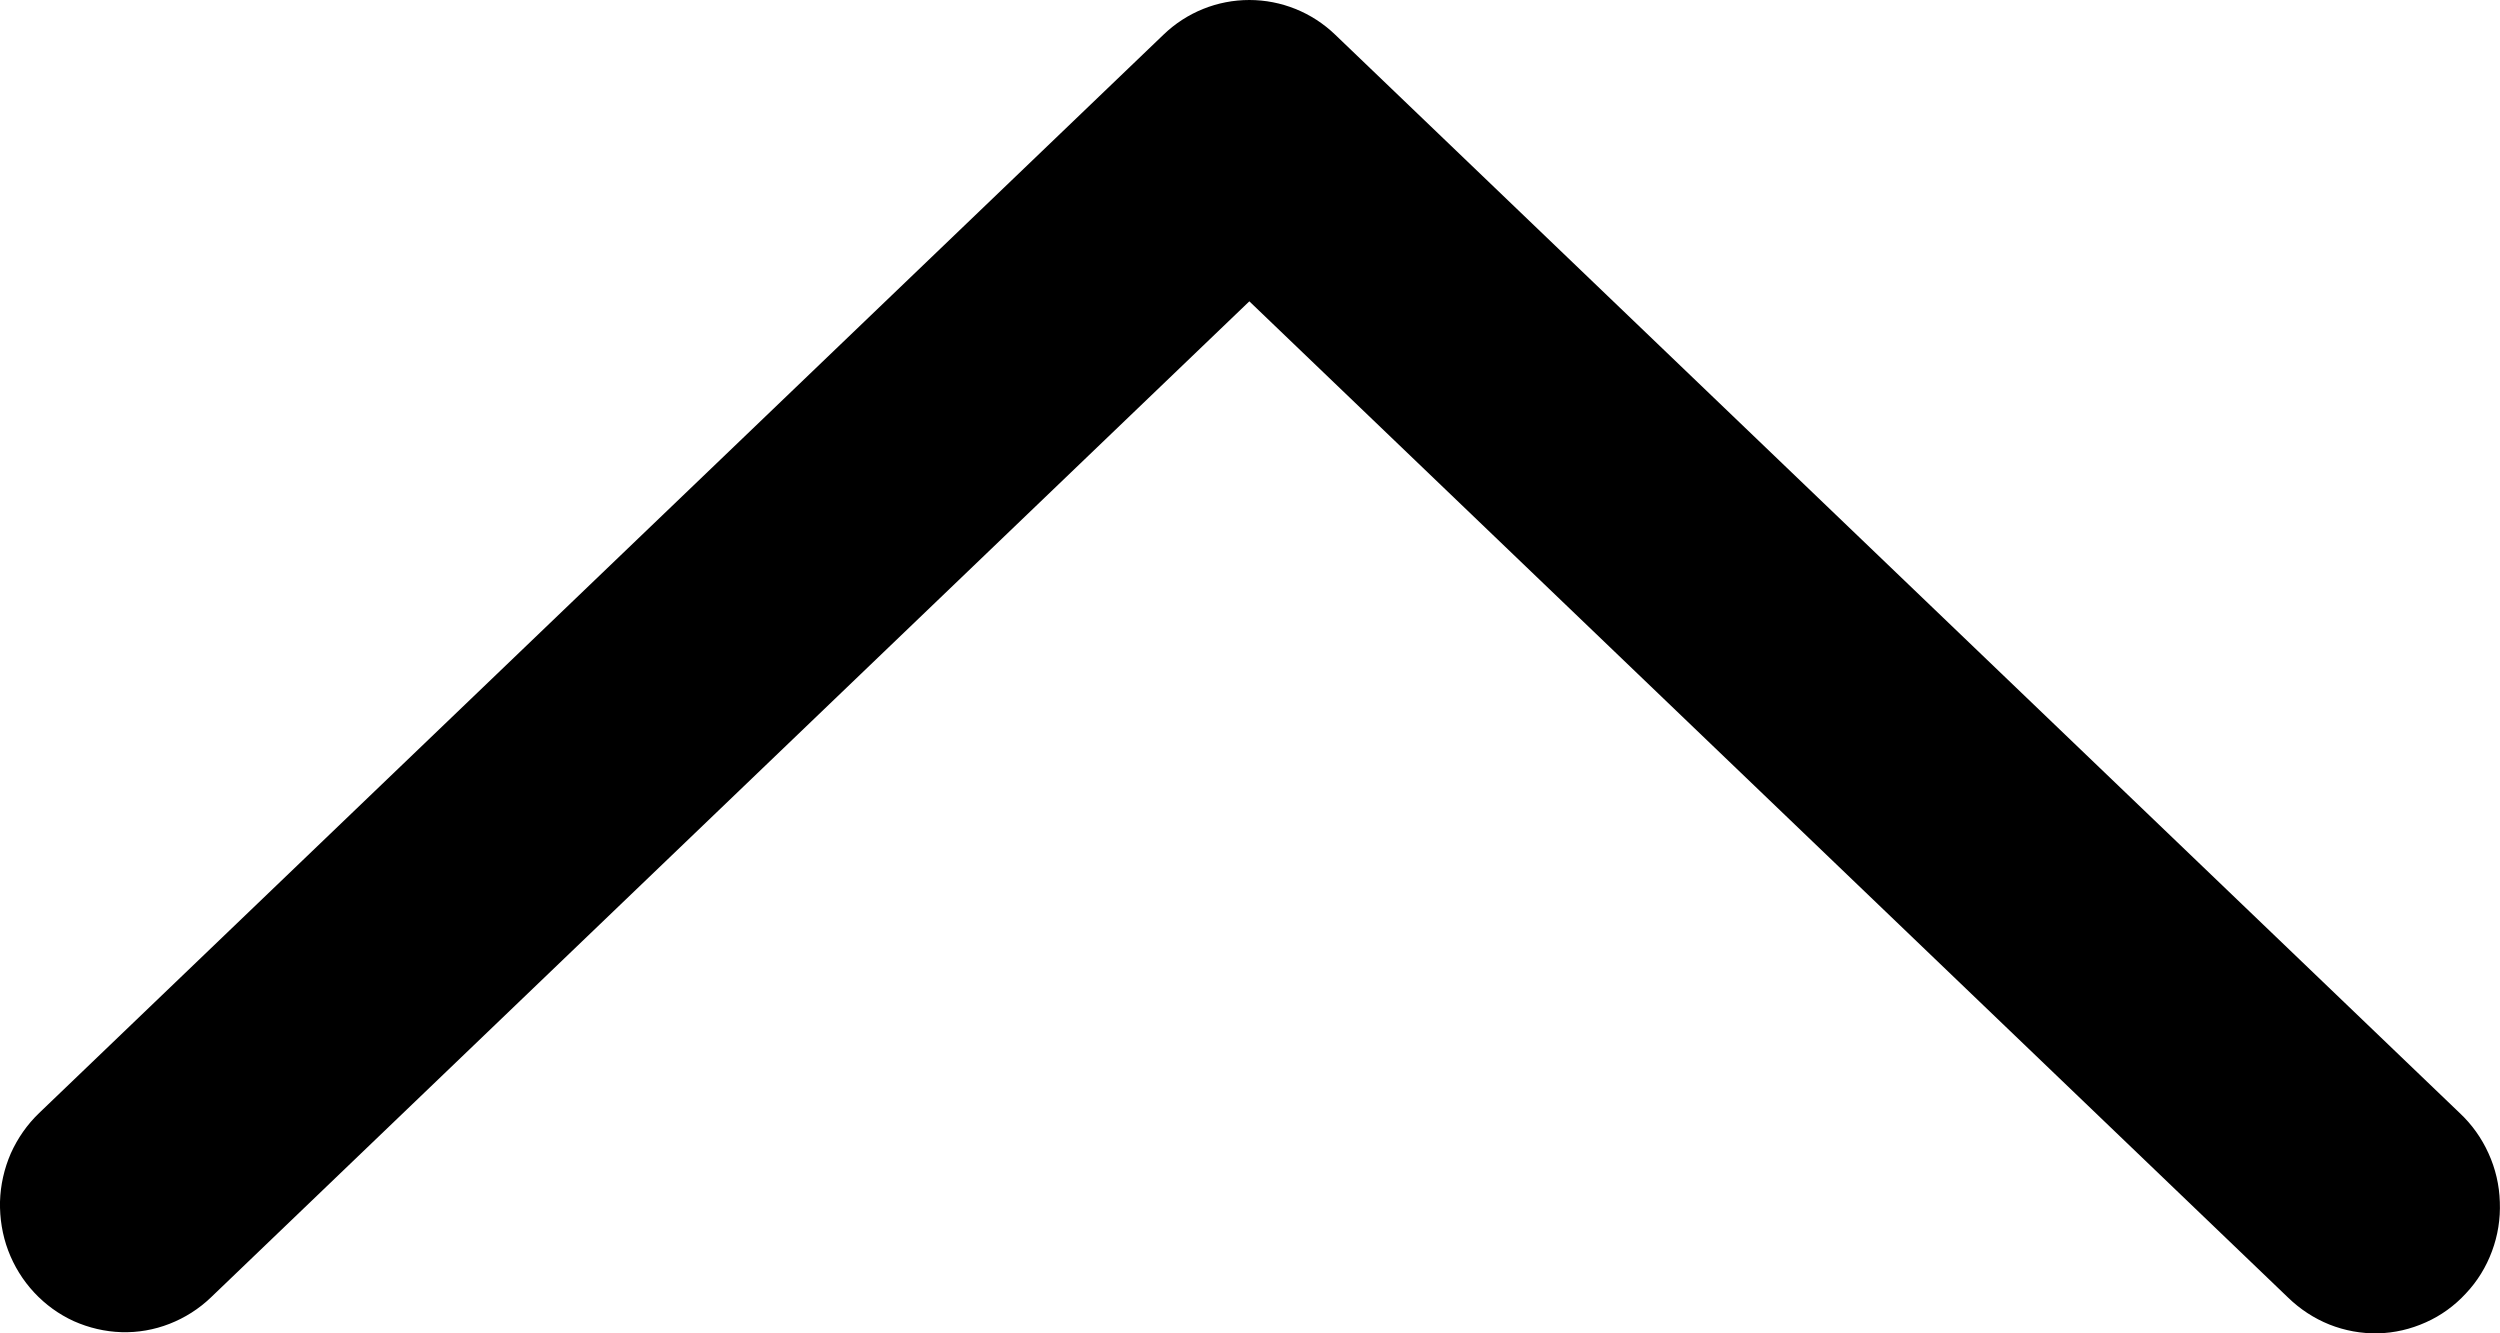 <svg width="15" height="8" viewBox="0 0 15 8" fill="none" xmlns="http://www.w3.org/2000/svg">
<path d="M1.265 7.785C1.193 7.854 1.109 7.907 1.017 7.943C0.925 7.979 0.827 7.996 0.729 7.993C0.63 7.99 0.533 7.967 0.443 7.927C0.353 7.886 0.272 7.827 0.205 7.755C0.137 7.682 0.084 7.596 0.049 7.503C0.014 7.41 -0.002 7.31 0 7.21C0.003 7.11 0.025 7.012 0.065 6.92C0.106 6.829 0.163 6.747 0.235 6.678L6.981 0.208C7.12 0.074 7.304 0 7.496 0C7.687 0 7.872 0.074 8.011 0.208L14.758 6.678C14.831 6.746 14.89 6.829 14.931 6.92C14.973 7.012 14.996 7.111 14.999 7.212C15.003 7.313 14.987 7.413 14.952 7.507C14.917 7.602 14.864 7.688 14.795 7.761C14.727 7.835 14.645 7.894 14.555 7.934C14.464 7.975 14.366 7.998 14.267 8C14.168 8.002 14.069 7.984 13.976 7.947C13.884 7.91 13.8 7.855 13.728 7.785L7.496 1.808L1.265 7.785Z" fill="black"/>
</svg>
